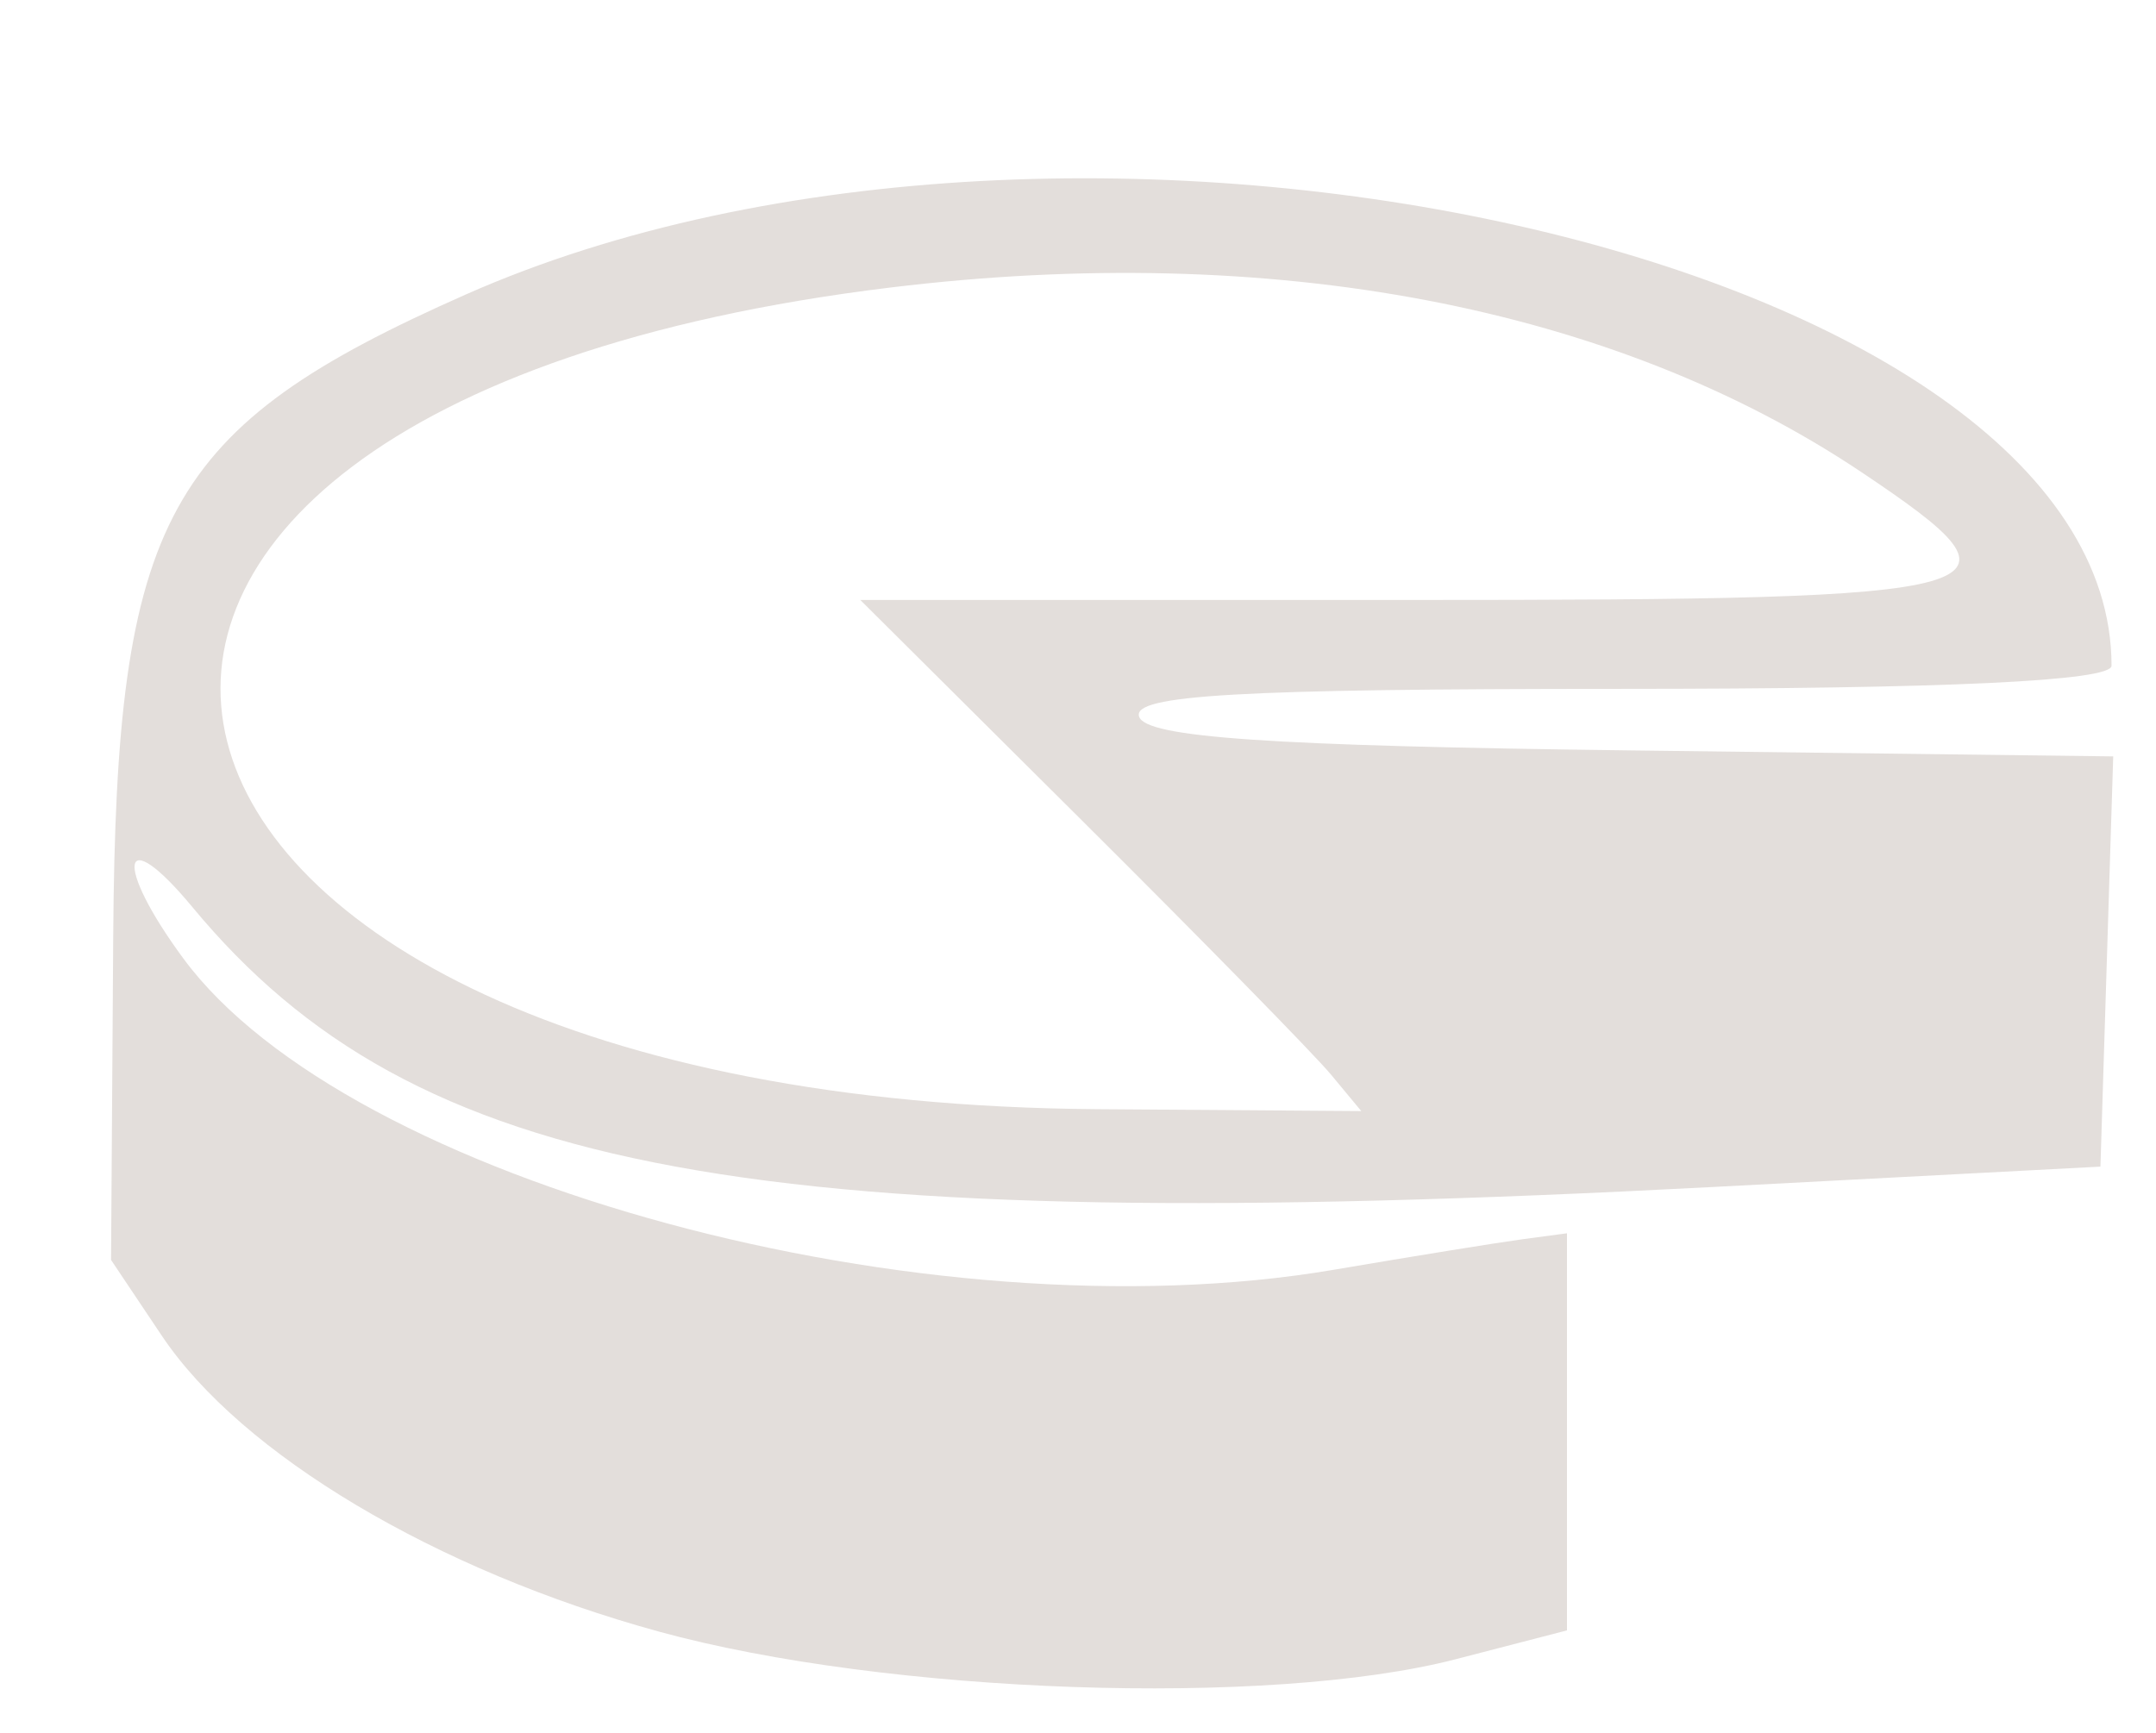 <?xml version="1.0" encoding="UTF-8" standalone="no"?>
<!-- Created with Inkscape (http://www.inkscape.org/) -->

<svg
   version="1.1"
   id="svg2"
   width="97"
   height="78"
   viewBox="0 0 97 78"
   sodipodi:docname="pie-chart-zinc.svg"
   inkscape:version="1.2.2 (b0a8486541, 2022-12-01)"
   xmlns:inkscape="http://www.inkscape.org/namespaces/inkscape"
   xmlns:sodipodi="http://sodipodi.sourceforge.net/DTD/sodipodi-0.dtd"
   xmlns="http://www.w3.org/2000/svg"
   xmlns:svg="http://www.w3.org/2000/svg">
  <defs
     id="defs6" />
  <sodipodi:namedview
     id="namedview4"
     pagecolor="#ffffff"
     bordercolor="#000000"
     borderopacity="0.25"
     inkscape:showpageshadow="2"
     inkscape:pageopacity="0.0"
     inkscape:pagecheckerboard="0"
     inkscape:deskcolor="#d1d1d1"
     showgrid="false"
     inkscape:zoom="10.064103"
     inkscape:cx="47.197452"
     inkscape:cy="39.099363"
     inkscape:window-width="1854"
     inkscape:window-height="1011"
     inkscape:window-x="0"
     inkscape:window-y="0"
     inkscape:window-maximized="1"
     inkscape:current-layer="g8" />
  <g
     inkscape:groupmode="layer"
     inkscape:label="Image"
     id="g8">
    <path
       style="fill:#e3dedb;fill-opacity:1"
       d="M 29.626,73.419 C 19.617,70.674 10.854,65.452 7.272,60.099 L 4.996,56.698 5.094,42.114 C 5.221,23.259 7.426,19.245 20.946,13.257 48.434,1.083 95,11.586 95,29.96 95,30.649 87.536,31 72.917,31 55.695,31 50.925,31.275 51.249,32.25 c 0.312,0.938 5.842,1.317 22.121,1.52 L 95.075,34.039 94.787,43.27 94.5,52.5 77,53.42 C 33.842,55.69 18.656,52.892 8.66,40.825 5.433,36.93 5.092,38.849 8.25,43.134 15.65,53.177 41.768,60.246 60,57.143 c 3.575,-0.609 7.4,-1.227 8.5,-1.375 L 70.5,55.5 v 8.935 8.935 l -5,1.296 c -8.387,2.174 -25.583,1.577 -35.874,-1.246 z M 59.883,48.359 c -0.749,-0.903 -5.82,-6.078 -11.269,-11.5 L 38.706,27 H 63.353 C 90.73,27 91.86,26.681 83.75,21.249 72.593,13.776 57.227,10.852 40.076,12.937 -5.198,18.442 2.63,49.58 49.372,49.915 L 61.245,50 Z"
       id="path1230" />
  </g>
</svg>
